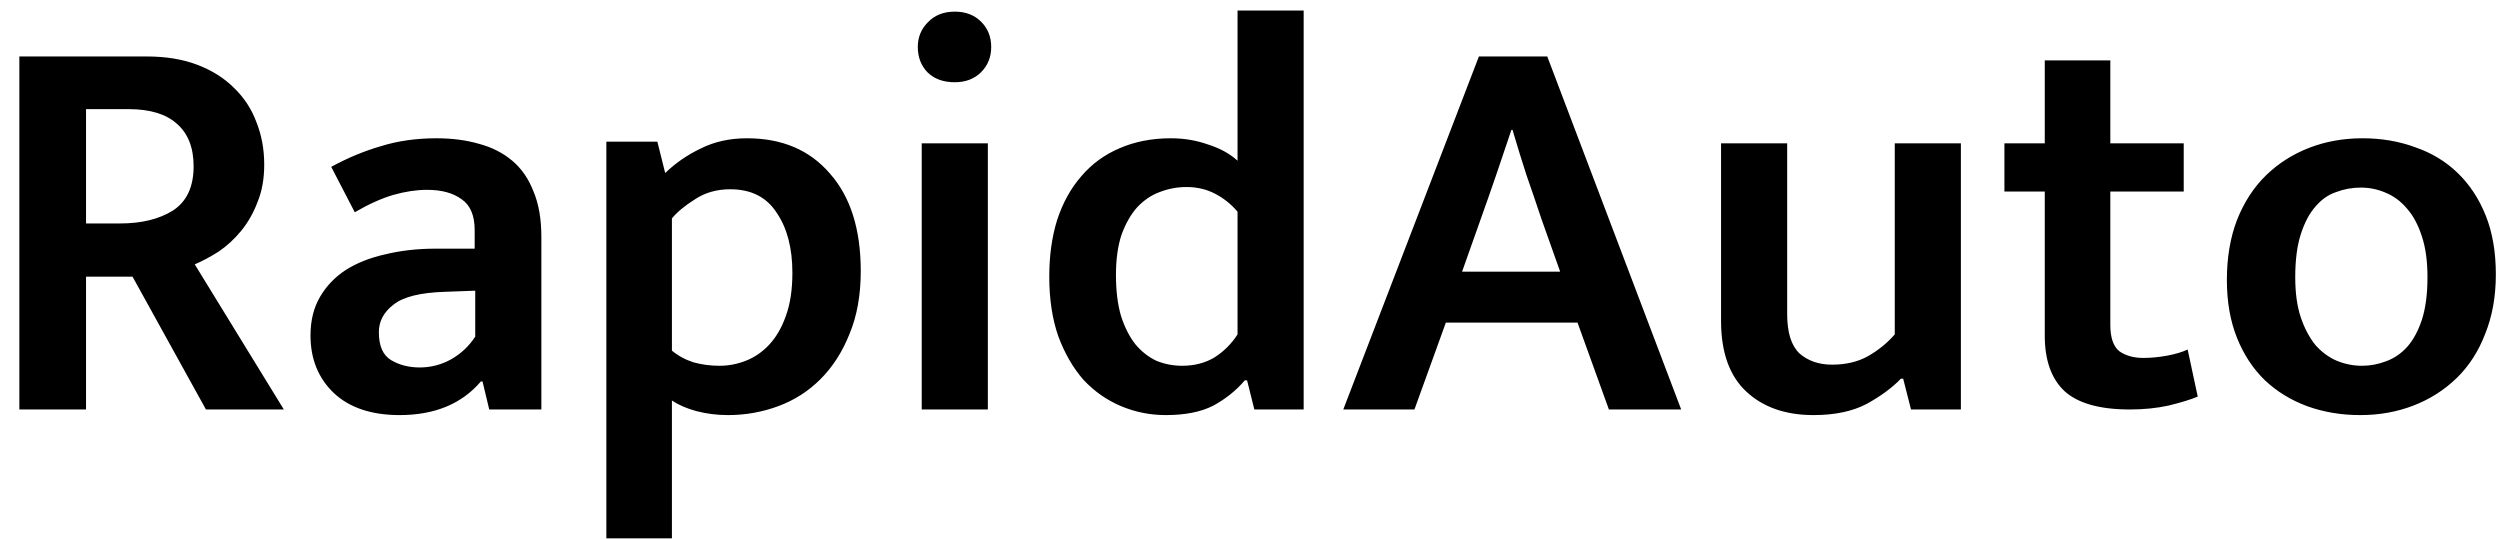 <svg width="116" height="25" viewBox="0 0 116 25" fill="none" xmlns="http://www.w3.org/2000/svg">
<path d="M0.898 2.62H6.8C7.701 2.62 8.49 2.75 9.166 3.01C9.842 3.27 10.405 3.625 10.856 4.076C11.324 4.527 11.671 5.055 11.896 5.662C12.139 6.269 12.26 6.927 12.26 7.638C12.26 8.297 12.156 8.877 11.948 9.38C11.757 9.883 11.506 10.325 11.194 10.706C10.882 11.087 10.535 11.408 10.154 11.668C9.773 11.911 9.4 12.11 9.036 12.266L13.17 19H9.556L6.15 12.838H3.992V19H0.898V2.62ZM3.992 10.368H5.578C6.566 10.368 7.381 10.169 8.022 9.77C8.663 9.354 8.984 8.669 8.984 7.716C8.984 6.849 8.724 6.191 8.204 5.74C7.701 5.289 6.956 5.064 5.968 5.064H3.992V10.368ZM15.369 7.742C16.131 7.326 16.903 7.005 17.683 6.78C18.463 6.537 19.321 6.416 20.257 6.416C20.985 6.416 21.643 6.503 22.233 6.676C22.822 6.832 23.334 7.092 23.767 7.456C24.2 7.82 24.529 8.297 24.755 8.886C24.997 9.458 25.119 10.16 25.119 10.992V19H22.701L22.389 17.7H22.311C21.427 18.74 20.17 19.26 18.541 19.26C17.241 19.26 16.227 18.922 15.499 18.246C14.771 17.553 14.407 16.66 14.407 15.568C14.407 14.875 14.554 14.277 14.849 13.774C15.143 13.271 15.542 12.855 16.045 12.526C16.565 12.197 17.18 11.954 17.891 11.798C18.602 11.625 19.373 11.538 20.205 11.538H22.025V10.68C22.025 10.004 21.826 9.527 21.427 9.25C21.028 8.955 20.491 8.808 19.815 8.808C19.329 8.808 18.809 8.886 18.255 9.042C17.718 9.198 17.119 9.467 16.461 9.848L15.369 7.742ZM22.051 13.488L20.647 13.54C19.503 13.575 18.706 13.774 18.255 14.138C17.804 14.485 17.579 14.909 17.579 15.412C17.579 16.053 17.77 16.487 18.151 16.712C18.532 16.937 18.974 17.05 19.477 17.05C19.98 17.05 20.456 16.929 20.907 16.686C21.375 16.426 21.756 16.071 22.051 15.62V13.488ZM33.777 19.26C33.274 19.26 32.789 19.199 32.321 19.078C31.87 18.957 31.489 18.792 31.177 18.584V24.98H28.135V6.572H30.501L30.865 8.028C31.35 7.56 31.905 7.179 32.529 6.884C33.153 6.572 33.864 6.416 34.661 6.416C36.29 6.416 37.573 6.962 38.509 8.054C39.462 9.129 39.939 10.637 39.939 12.578C39.939 13.687 39.766 14.658 39.419 15.49C39.09 16.322 38.639 17.024 38.067 17.596C37.512 18.151 36.862 18.567 36.117 18.844C35.371 19.121 34.592 19.26 33.777 19.26ZM33.881 8.782C33.257 8.782 32.711 8.938 32.243 9.25C31.775 9.545 31.419 9.839 31.177 10.134V16.27C31.471 16.513 31.809 16.695 32.191 16.816C32.572 16.92 32.971 16.972 33.387 16.972C33.803 16.972 34.21 16.894 34.609 16.738C35.008 16.582 35.363 16.339 35.675 16.01C36.004 15.663 36.264 15.221 36.455 14.684C36.663 14.129 36.767 13.453 36.767 12.656C36.767 11.512 36.524 10.585 36.039 9.874C35.571 9.146 34.852 8.782 33.881 8.782ZM42.768 19V6.65H45.836V19H42.768ZM44.302 3.816C43.764 3.816 43.34 3.66 43.028 3.348C42.733 3.036 42.586 2.646 42.586 2.178C42.586 1.727 42.742 1.346 43.054 1.034C43.366 0.705 43.782 0.54 44.302 0.54C44.804 0.54 45.212 0.696 45.524 1.008C45.836 1.32 45.992 1.71 45.992 2.178C45.992 2.646 45.836 3.036 45.524 3.348C45.212 3.66 44.804 3.816 44.302 3.816ZM57.422 0.488H60.49V19H58.202L57.864 17.648H57.76C57.361 18.116 56.876 18.506 56.304 18.818C55.732 19.113 54.995 19.26 54.094 19.26C53.366 19.26 52.673 19.121 52.014 18.844C51.355 18.567 50.775 18.159 50.272 17.622C49.787 17.067 49.397 16.391 49.102 15.594C48.825 14.797 48.686 13.878 48.686 12.838C48.686 11.867 48.807 10.992 49.05 10.212C49.31 9.415 49.683 8.739 50.168 8.184C50.653 7.612 51.243 7.179 51.936 6.884C52.647 6.572 53.444 6.416 54.328 6.416C54.935 6.416 55.507 6.511 56.044 6.702C56.599 6.875 57.058 7.127 57.422 7.456V0.488ZM57.422 9.822C57.127 9.475 56.781 9.198 56.382 8.99C55.983 8.782 55.541 8.678 55.056 8.678C54.623 8.678 54.207 8.756 53.808 8.912C53.427 9.051 53.08 9.285 52.768 9.614C52.473 9.943 52.231 10.368 52.04 10.888C51.867 11.408 51.78 12.032 51.78 12.76C51.78 13.488 51.858 14.121 52.014 14.658C52.187 15.195 52.413 15.637 52.69 15.984C52.967 16.313 53.288 16.565 53.652 16.738C54.033 16.894 54.432 16.972 54.848 16.972C55.42 16.972 55.923 16.842 56.356 16.582C56.789 16.305 57.145 15.949 57.422 15.516V9.822ZM67.841 12.604H72.391L71.532 10.186C71.29 9.458 71.056 8.773 70.831 8.132C70.623 7.491 70.406 6.789 70.18 6.026H70.129C69.886 6.737 69.652 7.43 69.427 8.106C69.201 8.765 68.959 9.458 68.698 10.186L67.841 12.604ZM68.621 2.62H71.793L78.007 19H74.653L73.197 14.97H67.087L65.63 19H62.328L68.621 2.62ZM87.917 6.65H90.985V19H88.671L88.307 17.57H88.203C87.804 17.986 87.275 18.376 86.617 18.74C85.958 19.087 85.135 19.26 84.147 19.26C82.847 19.26 81.807 18.896 81.027 18.168C80.247 17.44 79.857 16.348 79.857 14.892V6.65H82.925V14.58C82.925 15.429 83.115 16.036 83.497 16.4C83.895 16.747 84.398 16.92 85.005 16.92C85.646 16.92 86.201 16.79 86.669 16.53C87.154 16.253 87.57 15.915 87.917 15.516V6.65ZM101.325 8.886H97.919V15.074C97.919 15.663 98.058 16.071 98.335 16.296C98.63 16.504 99.003 16.608 99.453 16.608C99.8 16.608 100.164 16.573 100.545 16.504C100.927 16.435 101.247 16.339 101.507 16.218L101.975 18.402C101.646 18.541 101.195 18.679 100.623 18.818C100.069 18.939 99.471 19 98.829 19C97.425 19 96.411 18.714 95.787 18.142C95.181 17.57 94.877 16.712 94.877 15.568V8.886H93.005V6.65H94.877V2.802H97.919V6.65H101.325V8.886ZM115.807 12.734C115.807 13.757 115.642 14.675 115.313 15.49C115.001 16.305 114.559 16.989 113.987 17.544C113.415 18.099 112.747 18.523 111.985 18.818C111.222 19.113 110.399 19.26 109.515 19.26C108.631 19.26 107.807 19.121 107.045 18.844C106.299 18.567 105.649 18.168 105.095 17.648C104.54 17.111 104.107 16.452 103.795 15.672C103.483 14.892 103.327 13.999 103.327 12.994C103.327 11.954 103.483 11.027 103.795 10.212C104.124 9.38 104.575 8.687 105.147 8.132C105.719 7.577 106.386 7.153 107.149 6.858C107.911 6.563 108.735 6.416 109.619 6.416C110.503 6.416 111.317 6.555 112.063 6.832C112.825 7.092 113.484 7.491 114.039 8.028C114.593 8.565 115.027 9.224 115.339 10.004C115.651 10.784 115.807 11.694 115.807 12.734ZM112.635 12.864C112.635 12.119 112.548 11.486 112.375 10.966C112.201 10.429 111.967 9.995 111.673 9.666C111.395 9.337 111.066 9.094 110.685 8.938C110.321 8.782 109.939 8.704 109.541 8.704C109.142 8.704 108.761 8.773 108.397 8.912C108.033 9.033 107.712 9.259 107.435 9.588C107.157 9.9 106.932 10.325 106.759 10.862C106.585 11.399 106.499 12.067 106.499 12.864C106.499 13.592 106.585 14.216 106.759 14.736C106.932 15.239 107.157 15.663 107.435 16.01C107.729 16.339 108.059 16.582 108.423 16.738C108.804 16.894 109.194 16.972 109.593 16.972C109.974 16.972 110.347 16.903 110.711 16.764C111.092 16.625 111.421 16.4 111.699 16.088C111.976 15.776 112.201 15.36 112.375 14.84C112.548 14.303 112.635 13.644 112.635 12.864Z" fill="black"/>
</svg>
